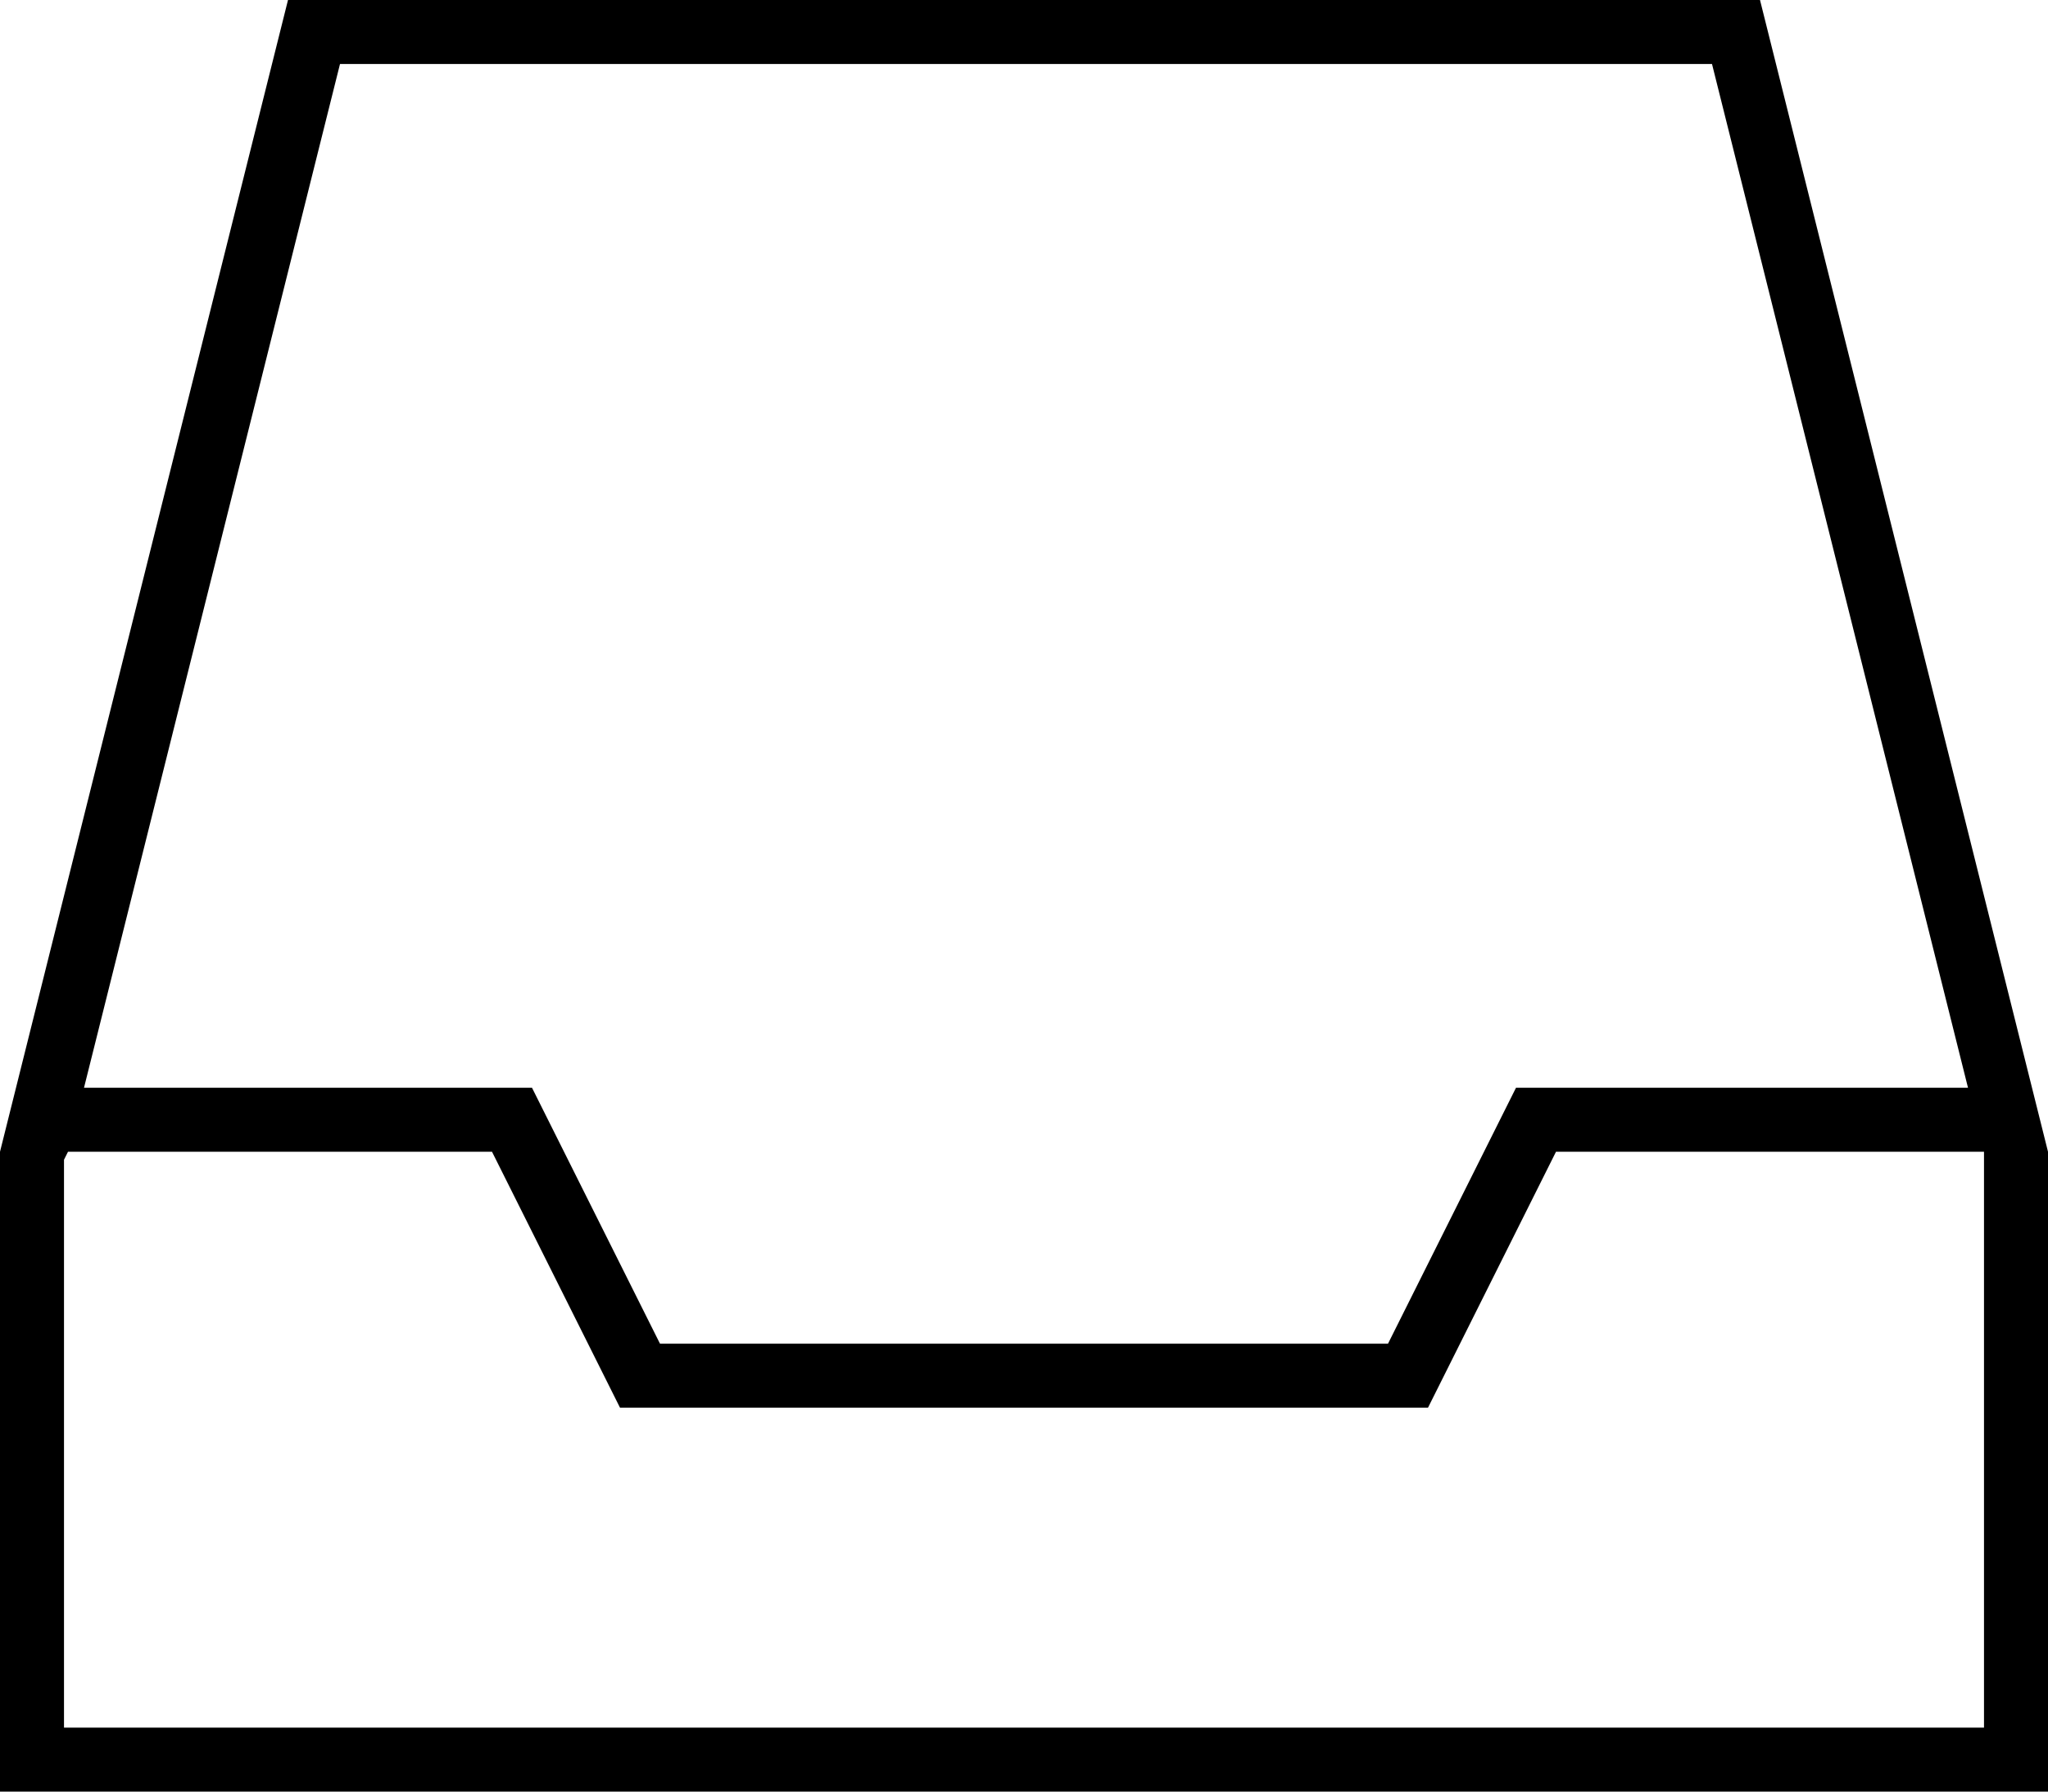 <svg xmlns="http://www.w3.org/2000/svg" viewBox="0 0 512 448">
  <path d="M 16 432 L 496 432 L 16 432 L 496 432 L 496 290 L 496 290 L 496 288 L 496 288 L 389 288 L 389 288 L 359 348 L 359 348 L 357 352 L 357 352 L 352 352 L 155 352 L 153 348 L 153 348 L 123 288 L 123 288 L 17 288 L 17 288 L 16 290 L 16 290 L 16 432 L 16 432 Z M 492 272 L 428 16 L 492 272 L 428 16 L 85 16 L 85 16 L 21 272 L 21 272 L 128 272 L 133 272 L 135 276 L 135 276 L 165 336 L 165 336 L 347 336 L 347 336 L 377 276 L 377 276 L 379 272 L 379 272 L 384 272 L 492 272 Z M 0 432 L 0 288 L 0 432 L 0 288 L 72 0 L 72 0 L 440 0 L 440 0 L 512 288 L 512 288 L 512 432 L 512 432 L 512 448 L 512 448 L 496 448 L 0 448 L 0 432 L 0 432 Z" />
</svg>